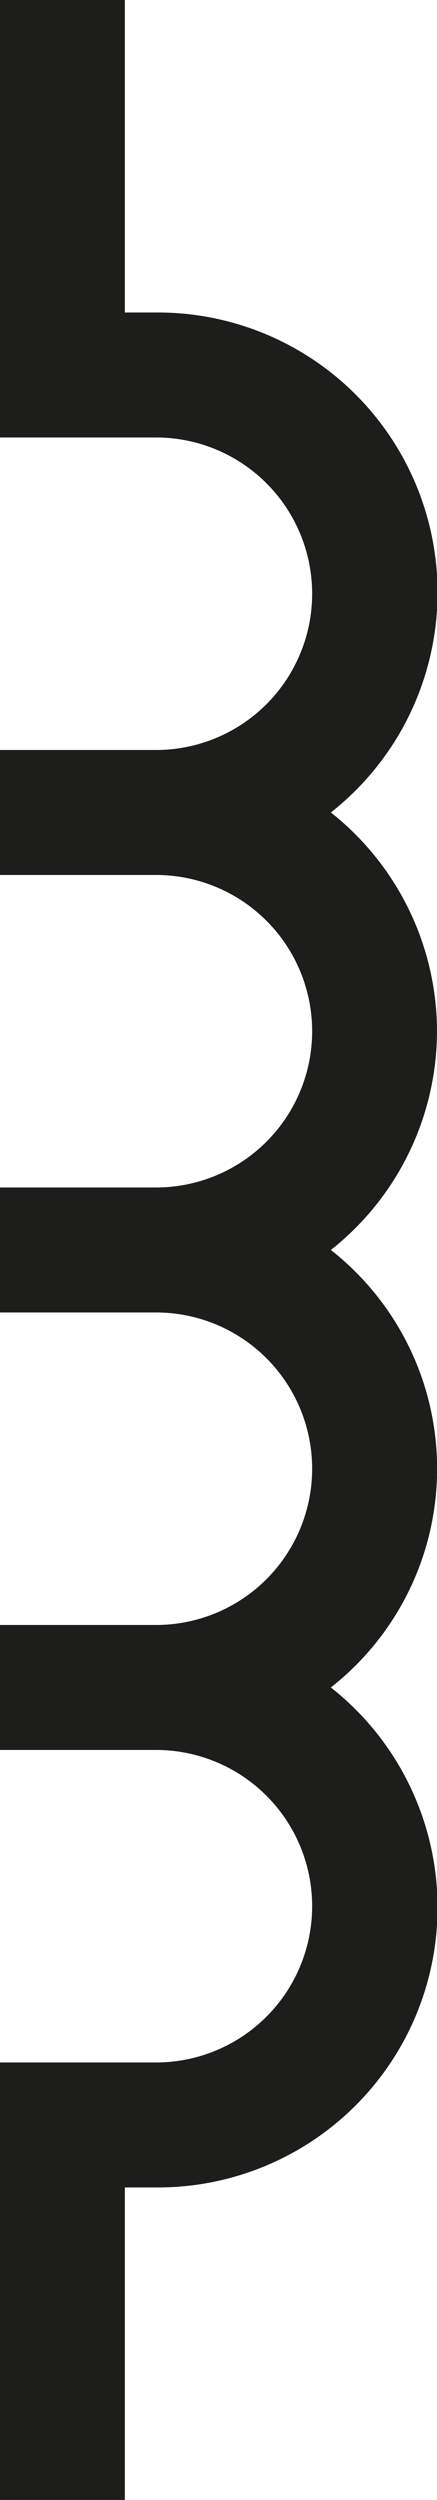 <svg id="Layer_1" data-name="Layer 1" xmlns="http://www.w3.org/2000/svg" viewBox="0 0 7 40"><defs><style>.cls-1{fill:#1d1d1b;}</style></defs><path class="cls-1" d="M21,5" transform="translate(-19)"/><path class="cls-1" d="M26,16.5A4.47,4.47,0,0,0,24.3,13a4.48,4.48,0,0,0-2.8-8H21V0H19V7h2.5a2.5,2.5,0,0,1,0,5H19v2h2.5a2.5,2.5,0,0,1,0,5H19v2h2.5a2.5,2.5,0,0,1,0,5H19v2h2.5a2.5,2.5,0,0,1,0,5H19v7h2V35h.5a4.48,4.48,0,0,0,2.8-8,4.45,4.45,0,0,0,0-7A4.47,4.47,0,0,0,26,16.5Z" transform="translate(-19)"/></svg>